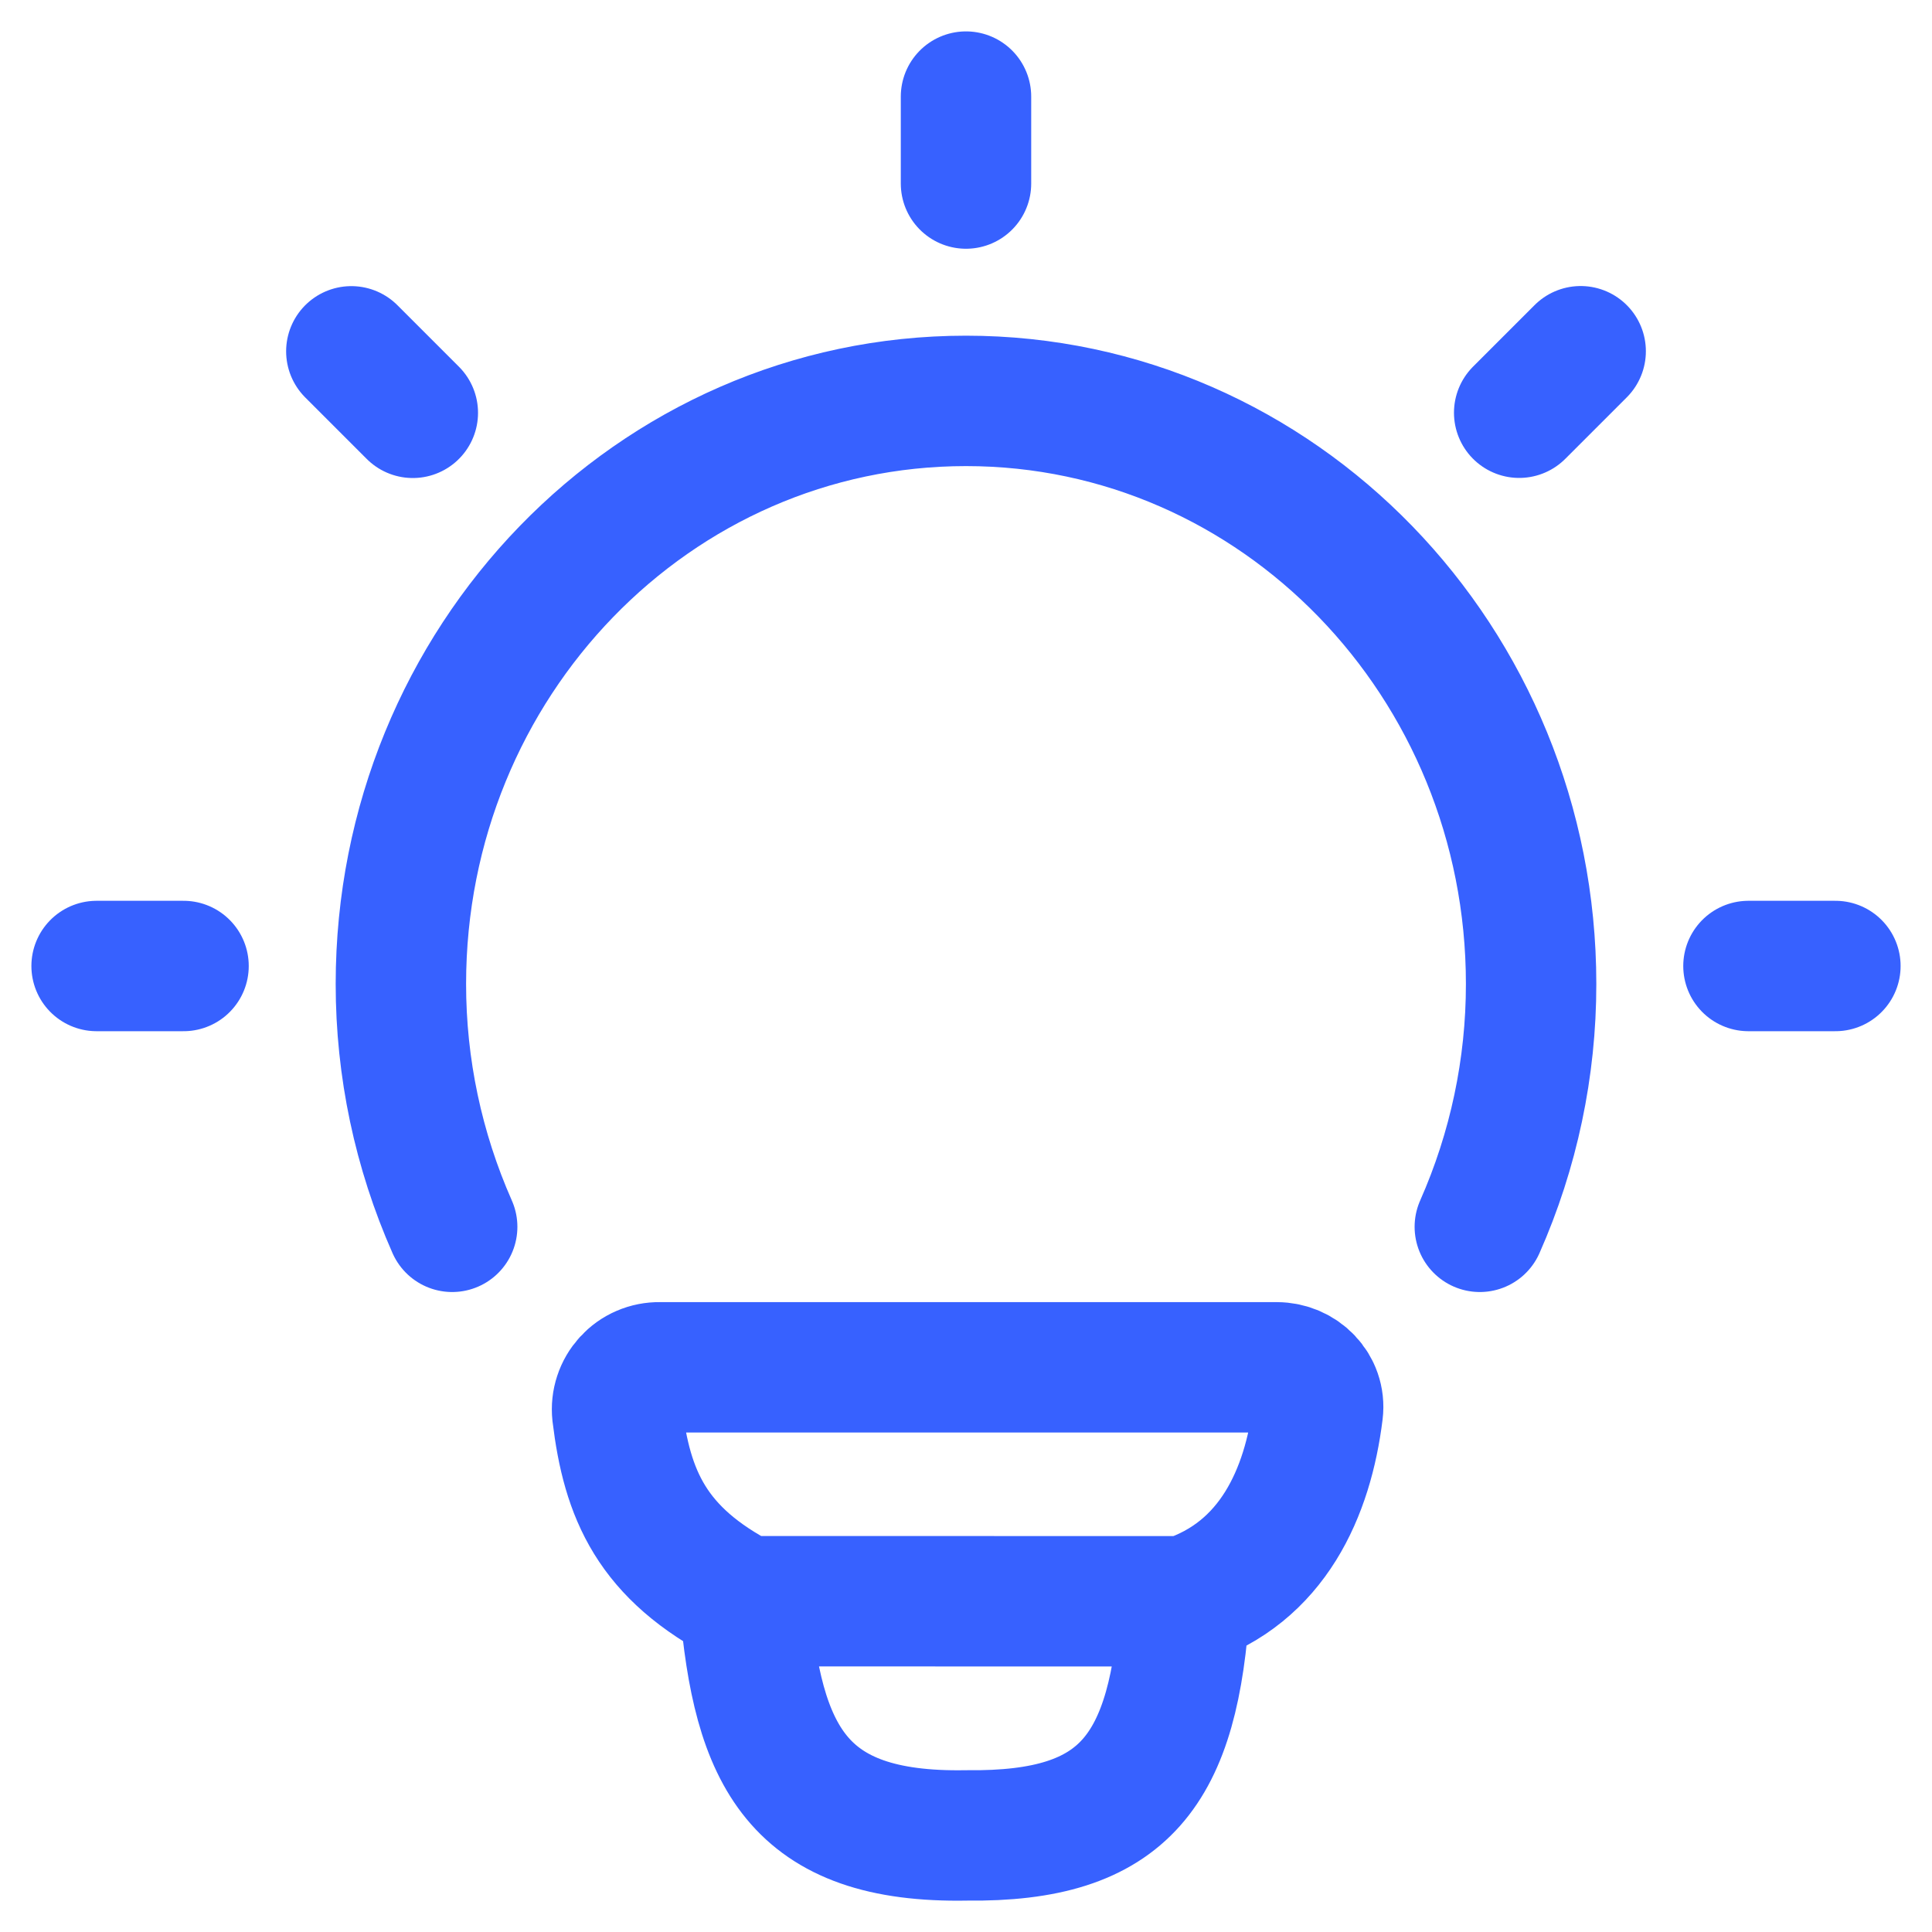 <svg width="40" height="40" viewBox="0 0 40 40" fill="none" xmlns="http://www.w3.org/2000/svg">
<path d="M9.362 25.4C8.661 23.816 8.299 22.103 8.3 20.371C8.3 13.702 13.538 8.3 20 8.3C26.462 8.3 31.7 13.704 31.7 20.371C31.701 22.103 31.339 23.816 30.638 25.4M20 2V3.8M38 20H36.2M3.8 20H2M32.726 7.272L31.453 8.545M8.547 8.547L7.274 7.274M24.531 33.153C26.349 32.564 27.079 30.899 27.285 29.225C27.346 28.725 26.934 28.309 26.43 28.309H13.659C13.536 28.307 13.413 28.331 13.3 28.38C13.187 28.428 13.086 28.501 13.003 28.592C12.92 28.683 12.857 28.79 12.819 28.907C12.78 29.024 12.767 29.148 12.78 29.27C12.982 30.94 13.489 32.161 15.415 33.151M24.531 33.153L15.415 33.151M24.531 33.153C24.313 36.654 23.301 38.04 20.013 38C16.495 38.065 15.685 36.349 15.415 33.151" stroke="#3761FF" stroke-width="2.7" stroke-linecap="round" stroke-linejoin="round"/>
</svg>
